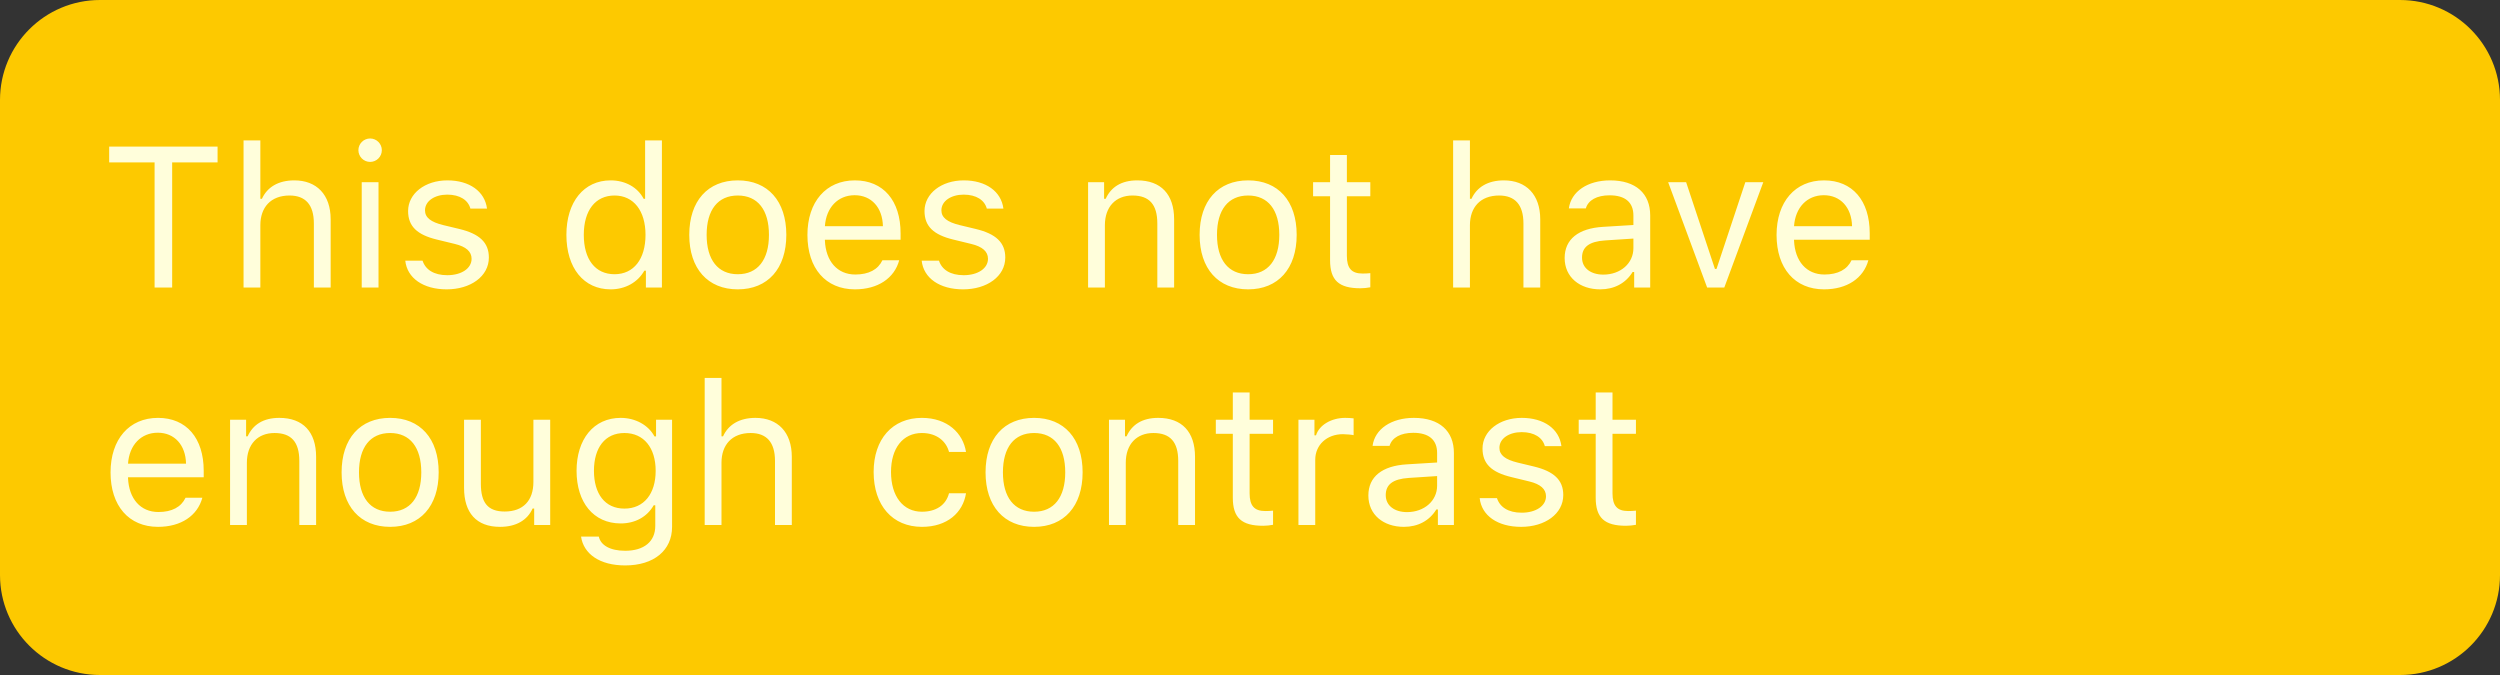 <svg width="200" height="54" viewBox="0 0 200 54" fill="none" xmlns="http://www.w3.org/2000/svg">
<rect x="0" y="0" width="200" height="54" fill="#333333" stroke="none"/>
<path d="M0 8C0 3.582 3.582 0 8 0H192C196.418 0 200 3.582 200 8V46C200 50.418 196.418 54 192 54H8C3.582 54 0 50.418 0 46V8Z" fill="#FDC900"/>
<path d="M13.773 23V12.992H17.406V11.727H8.734V12.992H12.367V23H13.773ZM19.484 23H20.828V18.016C20.828 16.594 21.656 15.641 23.164 15.641C24.438 15.641 25.109 16.383 25.109 17.875V23H26.453V17.547C26.453 15.57 25.328 14.43 23.547 14.43C22.258 14.43 21.375 14.977 20.953 15.906H20.828V11.234H19.484V23ZM29.609 12.953C30.125 12.953 30.547 12.531 30.547 12.016C30.547 11.5 30.125 11.078 29.609 11.078C29.094 11.078 28.672 11.5 28.672 12.016C28.672 12.531 29.094 12.953 29.609 12.953ZM28.938 23H30.281V14.578H28.938V23ZM32.648 16.883C32.648 18.102 33.367 18.781 34.945 19.164L36.391 19.516C37.289 19.734 37.727 20.125 37.727 20.703C37.727 21.477 36.914 22.016 35.781 22.016C34.703 22.016 34.031 21.562 33.805 20.852H32.422C32.57 22.25 33.859 23.148 35.734 23.148C37.648 23.148 39.109 22.109 39.109 20.602C39.109 19.391 38.344 18.703 36.758 18.32L35.461 18.008C34.469 17.766 34 17.406 34 16.828C34 16.078 34.781 15.57 35.781 15.57C36.797 15.57 37.453 16.016 37.633 16.688H38.961C38.781 15.305 37.555 14.43 35.789 14.43C34 14.43 32.648 15.484 32.648 16.883ZM48.852 23.148C50.016 23.148 51.016 22.594 51.547 21.656H51.672V23H52.953V11.234H51.609V15.906H51.492C51.016 14.984 50.023 14.43 48.852 14.43C46.711 14.43 45.312 16.148 45.312 18.789C45.312 21.438 46.695 23.148 48.852 23.148ZM49.164 15.641C50.688 15.641 51.641 16.859 51.641 18.789C51.641 20.734 50.695 21.938 49.164 21.938C47.625 21.938 46.703 20.758 46.703 18.789C46.703 16.828 47.633 15.641 49.164 15.641ZM59.023 23.148C61.422 23.148 62.906 21.492 62.906 18.789C62.906 16.078 61.422 14.43 59.023 14.43C56.625 14.43 55.141 16.078 55.141 18.789C55.141 21.492 56.625 23.148 59.023 23.148ZM59.023 21.938C57.43 21.938 56.531 20.781 56.531 18.789C56.531 16.789 57.43 15.641 59.023 15.641C60.617 15.641 61.516 16.789 61.516 18.789C61.516 20.781 60.617 21.938 59.023 21.938ZM70.594 20.82C70.242 21.562 69.508 21.961 68.422 21.961C66.992 21.961 66.062 20.906 65.992 19.242V19.18H72.047V18.664C72.047 16.047 70.664 14.43 68.391 14.43C66.078 14.43 64.594 16.148 64.594 18.797C64.594 21.461 66.055 23.148 68.391 23.148C70.234 23.148 71.547 22.258 71.938 20.82H70.594ZM68.375 15.617C69.711 15.617 70.602 16.602 70.633 18.094H65.992C66.094 16.602 67.031 15.617 68.375 15.617ZM73.961 16.883C73.961 18.102 74.68 18.781 76.258 19.164L77.703 19.516C78.602 19.734 79.039 20.125 79.039 20.703C79.039 21.477 78.227 22.016 77.094 22.016C76.016 22.016 75.344 21.562 75.117 20.852H73.734C73.883 22.25 75.172 23.148 77.047 23.148C78.961 23.148 80.422 22.109 80.422 20.602C80.422 19.391 79.656 18.703 78.07 18.32L76.773 18.008C75.781 17.766 75.312 17.406 75.312 16.828C75.312 16.078 76.094 15.57 77.094 15.57C78.109 15.57 78.766 16.016 78.945 16.688H80.273C80.094 15.305 78.867 14.43 77.102 14.43C75.312 14.43 73.961 15.484 73.961 16.883ZM87.047 23H88.391V18.016C88.391 16.539 89.258 15.641 90.602 15.641C91.945 15.641 92.586 16.359 92.586 17.875V23H93.93V17.547C93.93 15.547 92.875 14.43 90.984 14.43C89.695 14.43 88.875 14.977 88.453 15.906H88.328V14.578H87.047V23ZM99.852 23.148C102.25 23.148 103.734 21.492 103.734 18.789C103.734 16.078 102.25 14.43 99.852 14.43C97.453 14.43 95.969 16.078 95.969 18.789C95.969 21.492 97.453 23.148 99.852 23.148ZM99.852 21.938C98.258 21.938 97.359 20.781 97.359 18.789C97.359 16.789 98.258 15.641 99.852 15.641C101.445 15.641 102.344 16.789 102.344 18.789C102.344 20.781 101.445 21.938 99.852 21.938ZM106.406 12.398V14.578H105.047V15.703H106.406V20.812C106.406 22.422 107.102 23.062 108.836 23.062C109.102 23.062 109.359 23.031 109.625 22.984V21.852C109.375 21.875 109.242 21.883 109 21.883C108.125 21.883 107.75 21.461 107.75 20.469V15.703H109.625V14.578H107.75V12.398H106.406ZM116.25 23H117.594V18.016C117.594 16.594 118.422 15.641 119.93 15.641C121.203 15.641 121.875 16.383 121.875 17.875V23H123.219V17.547C123.219 15.57 122.094 14.43 120.312 14.43C119.023 14.43 118.141 14.977 117.719 15.906H117.594V11.234H116.25V23ZM128.016 23.148C129.141 23.148 130.062 22.656 130.609 21.758H130.734V23H132.016V17.234C132.016 15.484 130.867 14.43 128.812 14.43C127.016 14.43 125.688 15.32 125.508 16.672H126.867C127.055 16.008 127.758 15.625 128.766 15.625C130.023 15.625 130.672 16.195 130.672 17.234V18L128.242 18.148C126.281 18.266 125.172 19.133 125.172 20.641C125.172 22.18 126.383 23.148 128.016 23.148ZM128.266 21.969C127.289 21.969 126.562 21.469 126.562 20.609C126.562 19.766 127.125 19.32 128.406 19.234L130.672 19.086V19.859C130.672 21.062 129.648 21.969 128.266 21.969ZM141.062 14.578H139.625L137.32 21.516H137.195L134.891 14.578H133.453L136.57 23H137.945L141.062 14.578ZM148.125 20.82C147.773 21.562 147.039 21.961 145.953 21.961C144.523 21.961 143.594 20.906 143.523 19.242V19.18H149.578V18.664C149.578 16.047 148.195 14.43 145.922 14.43C143.609 14.43 142.125 16.148 142.125 18.797C142.125 21.461 143.586 23.148 145.922 23.148C147.766 23.148 149.078 22.258 149.469 20.82H148.125ZM145.906 15.617C147.242 15.617 148.133 16.602 148.164 18.094H143.523C143.625 16.602 144.562 15.617 145.906 15.617ZM14.844 39.82C14.492 40.562 13.758 40.961 12.672 40.961C11.242 40.961 10.312 39.906 10.242 38.242V38.18H16.297V37.664C16.297 35.047 14.914 33.43 12.641 33.43C10.328 33.43 8.844 35.148 8.844 37.797C8.844 40.461 10.305 42.148 12.641 42.148C14.484 42.148 15.797 41.258 16.188 39.82H14.844ZM12.625 34.617C13.961 34.617 14.852 35.602 14.883 37.094H10.242C10.344 35.602 11.281 34.617 12.625 34.617ZM18.406 42H19.75V37.016C19.75 35.539 20.617 34.641 21.961 34.641C23.305 34.641 23.945 35.359 23.945 36.875V42H25.289V36.547C25.289 34.547 24.234 33.43 22.344 33.43C21.055 33.43 20.234 33.977 19.812 34.906H19.688V33.578H18.406V42ZM31.211 42.148C33.609 42.148 35.094 40.492 35.094 37.789C35.094 35.078 33.609 33.43 31.211 33.43C28.812 33.43 27.328 35.078 27.328 37.789C27.328 40.492 28.812 42.148 31.211 42.148ZM31.211 40.938C29.617 40.938 28.719 39.781 28.719 37.789C28.719 35.789 29.617 34.641 31.211 34.641C32.805 34.641 33.703 35.789 33.703 37.789C33.703 39.781 32.805 40.938 31.211 40.938ZM44.016 33.578H42.672V38.562C42.672 40.039 41.859 40.922 40.375 40.922C39.031 40.922 38.469 40.219 38.469 38.703V33.578H37.125V39.031C37.125 41.023 38.109 42.148 40 42.148C41.289 42.148 42.188 41.617 42.609 40.68H42.734V42H44.016V33.578ZM50.016 45.234C52.312 45.234 53.766 44.031 53.766 42.148V33.578H52.484V34.914H52.359C51.875 34.008 50.836 33.43 49.656 33.43C47.492 33.43 46.125 35.141 46.125 37.664C46.125 40.188 47.477 41.875 49.656 41.875C50.812 41.875 51.766 41.352 52.297 40.422H52.422V42.078C52.422 43.32 51.523 44.062 50.016 44.062C48.805 44.062 48.055 43.617 47.906 42.93H46.484C46.688 44.32 47.984 45.234 50.016 45.234ZM49.953 40.688C48.391 40.688 47.516 39.5 47.516 37.664C47.516 35.828 48.391 34.641 49.953 34.641C51.508 34.641 52.453 35.828 52.453 37.664C52.453 39.5 51.516 40.688 49.953 40.688ZM56.375 42H57.719V37.016C57.719 35.594 58.547 34.641 60.055 34.641C61.328 34.641 62 35.383 62 36.875V42H63.344V36.547C63.344 34.57 62.219 33.43 60.438 33.43C59.148 33.43 58.266 33.977 57.844 34.906H57.719V30.234H56.375V42ZM77.281 36.156C77.047 34.656 75.797 33.43 73.75 33.43C71.391 33.43 69.891 35.133 69.891 37.758C69.891 40.438 71.398 42.148 73.758 42.148C75.781 42.148 77.039 41.008 77.281 39.461H75.922C75.672 40.414 74.883 40.938 73.75 40.938C72.25 40.938 71.281 39.703 71.281 37.758C71.281 35.852 72.234 34.641 73.75 34.641C74.961 34.641 75.703 35.32 75.922 36.156H77.281ZM82.727 42.148C85.125 42.148 86.609 40.492 86.609 37.789C86.609 35.078 85.125 33.43 82.727 33.43C80.328 33.43 78.844 35.078 78.844 37.789C78.844 40.492 80.328 42.148 82.727 42.148ZM82.727 40.938C81.133 40.938 80.234 39.781 80.234 37.789C80.234 35.789 81.133 34.641 82.727 34.641C84.32 34.641 85.219 35.789 85.219 37.789C85.219 39.781 84.32 40.938 82.727 40.938ZM88.719 42H90.062V37.016C90.062 35.539 90.93 34.641 92.273 34.641C93.617 34.641 94.258 35.359 94.258 36.875V42H95.602V36.547C95.602 34.547 94.547 33.43 92.656 33.43C91.367 33.43 90.547 33.977 90.125 34.906H90V33.578H88.719V42ZM98.625 31.398V33.578H97.266V34.703H98.625V39.812C98.625 41.422 99.32 42.062 101.055 42.062C101.32 42.062 101.578 42.031 101.844 41.984V40.852C101.594 40.875 101.461 40.883 101.219 40.883C100.344 40.883 99.969 40.461 99.969 39.469V34.703H101.844V33.578H99.969V31.398H98.625ZM103.875 42H105.219V36.781C105.219 35.594 106.148 34.734 107.43 34.734C107.695 34.734 108.18 34.781 108.289 34.812V33.469C108.117 33.445 107.836 33.43 107.617 33.43C106.5 33.43 105.531 34.008 105.281 34.828H105.156V33.578H103.875V42ZM112.312 42.148C113.438 42.148 114.359 41.656 114.906 40.758H115.031V42H116.312V36.234C116.312 34.484 115.164 33.43 113.109 33.43C111.312 33.43 109.984 34.32 109.805 35.672H111.164C111.352 35.008 112.055 34.625 113.062 34.625C114.32 34.625 114.969 35.195 114.969 36.234V37L112.539 37.148C110.578 37.266 109.469 38.133 109.469 39.641C109.469 41.18 110.68 42.148 112.312 42.148ZM112.562 40.969C111.586 40.969 110.859 40.469 110.859 39.609C110.859 38.766 111.422 38.32 112.703 38.234L114.969 38.086V38.859C114.969 40.062 113.945 40.969 112.562 40.969ZM118.602 35.883C118.602 37.102 119.32 37.781 120.898 38.164L122.344 38.516C123.242 38.734 123.68 39.125 123.68 39.703C123.68 40.477 122.867 41.016 121.734 41.016C120.656 41.016 119.984 40.562 119.758 39.852H118.375C118.523 41.25 119.812 42.148 121.688 42.148C123.602 42.148 125.062 41.109 125.062 39.602C125.062 38.391 124.297 37.703 122.711 37.32L121.414 37.008C120.422 36.766 119.953 36.406 119.953 35.828C119.953 35.078 120.734 34.57 121.734 34.57C122.75 34.57 123.406 35.016 123.586 35.688H124.914C124.734 34.305 123.508 33.43 121.742 33.43C119.953 33.43 118.602 34.484 118.602 35.883ZM127.656 31.398V33.578H126.297V34.703H127.656V39.812C127.656 41.422 128.352 42.062 130.086 42.062C130.352 42.062 130.609 42.031 130.875 41.984V40.852C130.625 40.875 130.492 40.883 130.25 40.883C129.375 40.883 129 40.461 129 39.469V34.703H130.875V33.578H129V31.398H127.656Z" fill="#FFFEDB"/>
</svg>
